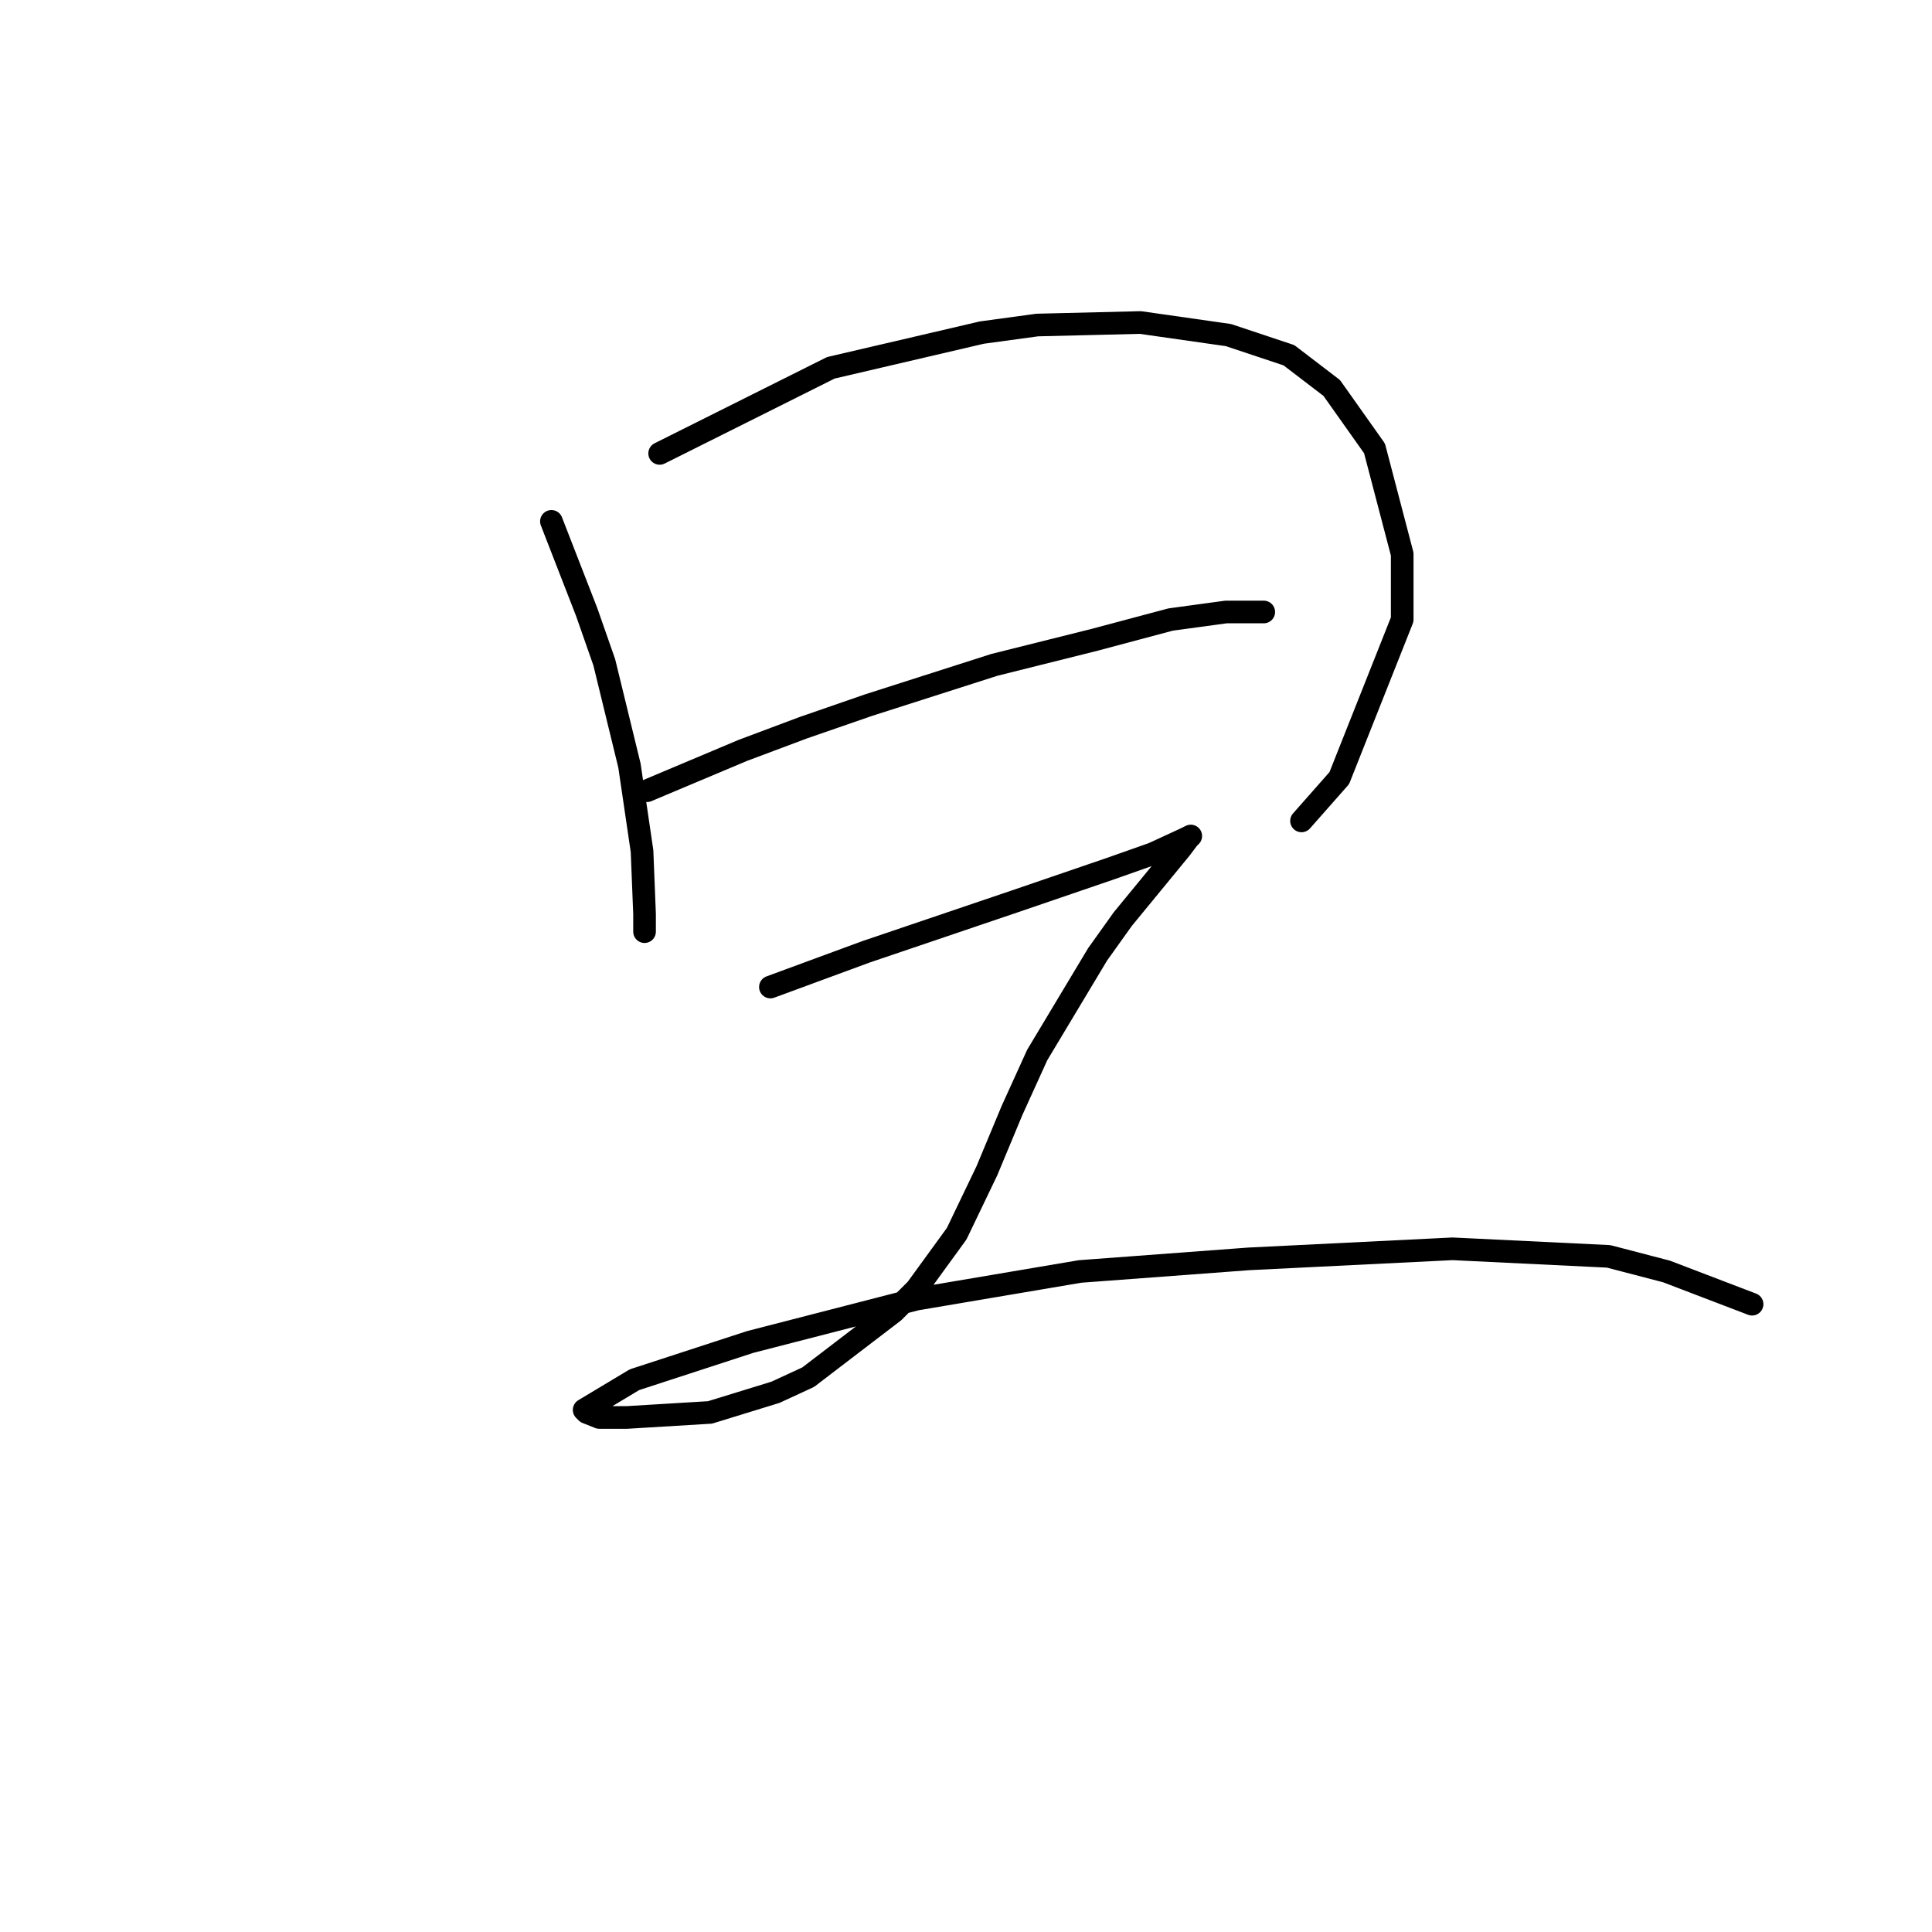<?xml version="1.0" standalone="no"?>
    <svg width="256" height="256" xmlns="http://www.w3.org/2000/svg" version="1.1">
    <polyline stroke="black" stroke-width="3" stroke-linecap="round" fill="transparent" stroke-linejoin="round" points="73.066 69.084 75.4 75.087 77.735 81.091 80.07 87.761 83.405 101.436 85.073 112.776 85.406 121.115 85.406 123.449 85.406 123.449 " />
        <polyline stroke="black" stroke-width="3" stroke-linecap="round" fill="transparent" stroke-linejoin="round" points="87.408 60.078 98.748 54.408 110.088 48.738 130.1 44.069 137.437 43.068 151.112 42.735 162.786 44.402 170.79 47.071 176.46 51.407 182.13 59.411 185.799 73.42 185.799 82.091 177.461 103.104 172.458 108.774 172.458 108.774 " />
        <polyline stroke="black" stroke-width="3" stroke-linecap="round" fill="transparent" stroke-linejoin="round" points="85.74 104.772 92.077 102.103 98.414 99.435 106.419 96.433 115.091 93.432 131.767 88.095 145.108 84.76 155.114 82.091 162.452 81.091 167.455 81.091 167.455 81.091 " />
        <polyline stroke="black" stroke-width="3" stroke-linecap="round" fill="transparent" stroke-linejoin="round" points="102.083 130.787 108.42 128.452 114.757 126.118 134.435 119.447 147.11 115.111 152.78 113.11 157.116 111.109 157.783 110.775 157.449 111.109 156.448 112.443 148.777 121.782 145.442 126.451 137.437 139.792 134.102 147.13 130.767 155.135 126.764 163.473 121.428 170.811 118.426 173.812 107.086 182.484 102.75 184.486 94.078 187.154 83.072 187.821 79.403 187.821 77.735 187.154 77.402 186.82 84.072 182.818 99.415 177.815 121.428 172.145 143.107 168.476 165.454 166.808 192.47 165.474 213.149 166.475 220.82 168.476 232.16 172.812 232.16 172.812 " />
        </svg>